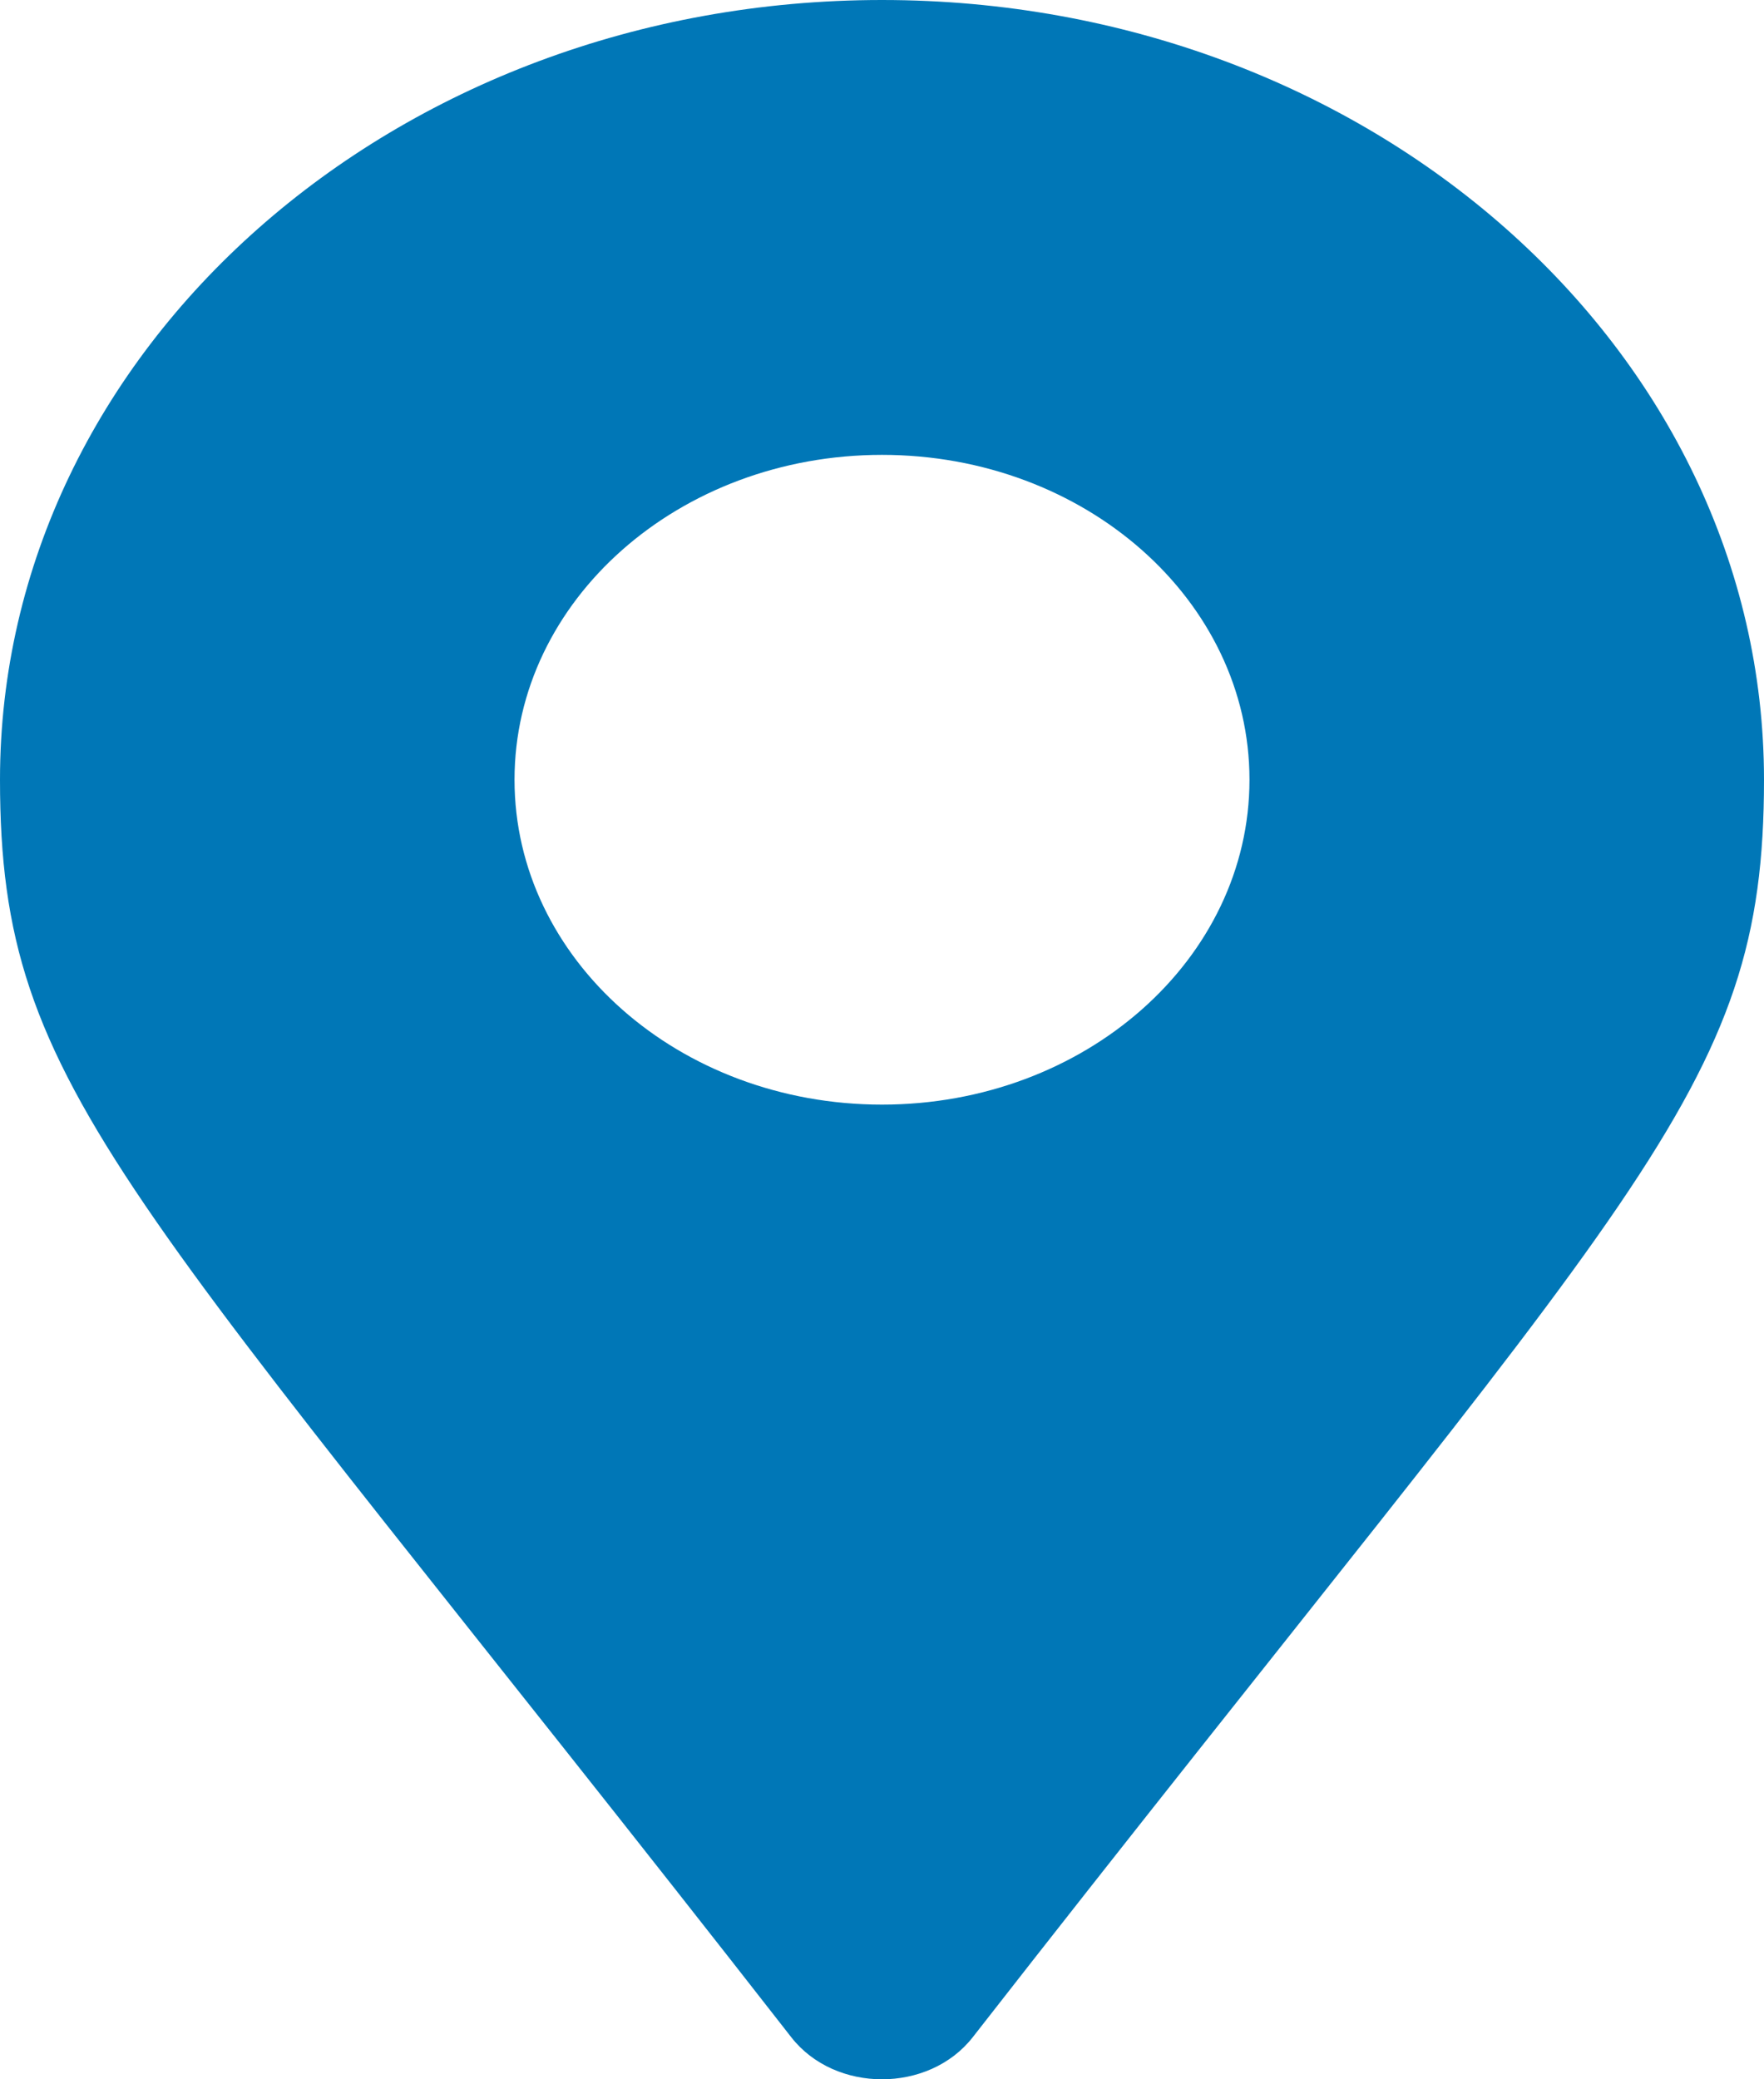 <svg width="28" height="33" viewBox="0 0 28 33" fill="none" xmlns="http://www.w3.org/2000/svg">
<path d="M12.561 32.334C1.967 18.758 0 17.364 0 12.375C0 5.54 6.268 0 14 0C21.732 0 28 5.54 28 12.375C28 17.364 26.033 18.758 15.439 32.334C14.743 33.222 13.256 33.222 12.561 32.334ZM14 17.531C17.222 17.531 19.833 15.223 19.833 12.375C19.833 9.527 17.222 7.219 14 7.219C10.778 7.219 8.167 9.527 8.167 12.375C8.167 15.223 10.778 17.531 14 17.531Z" fill="#0077B7"/>
</svg>
